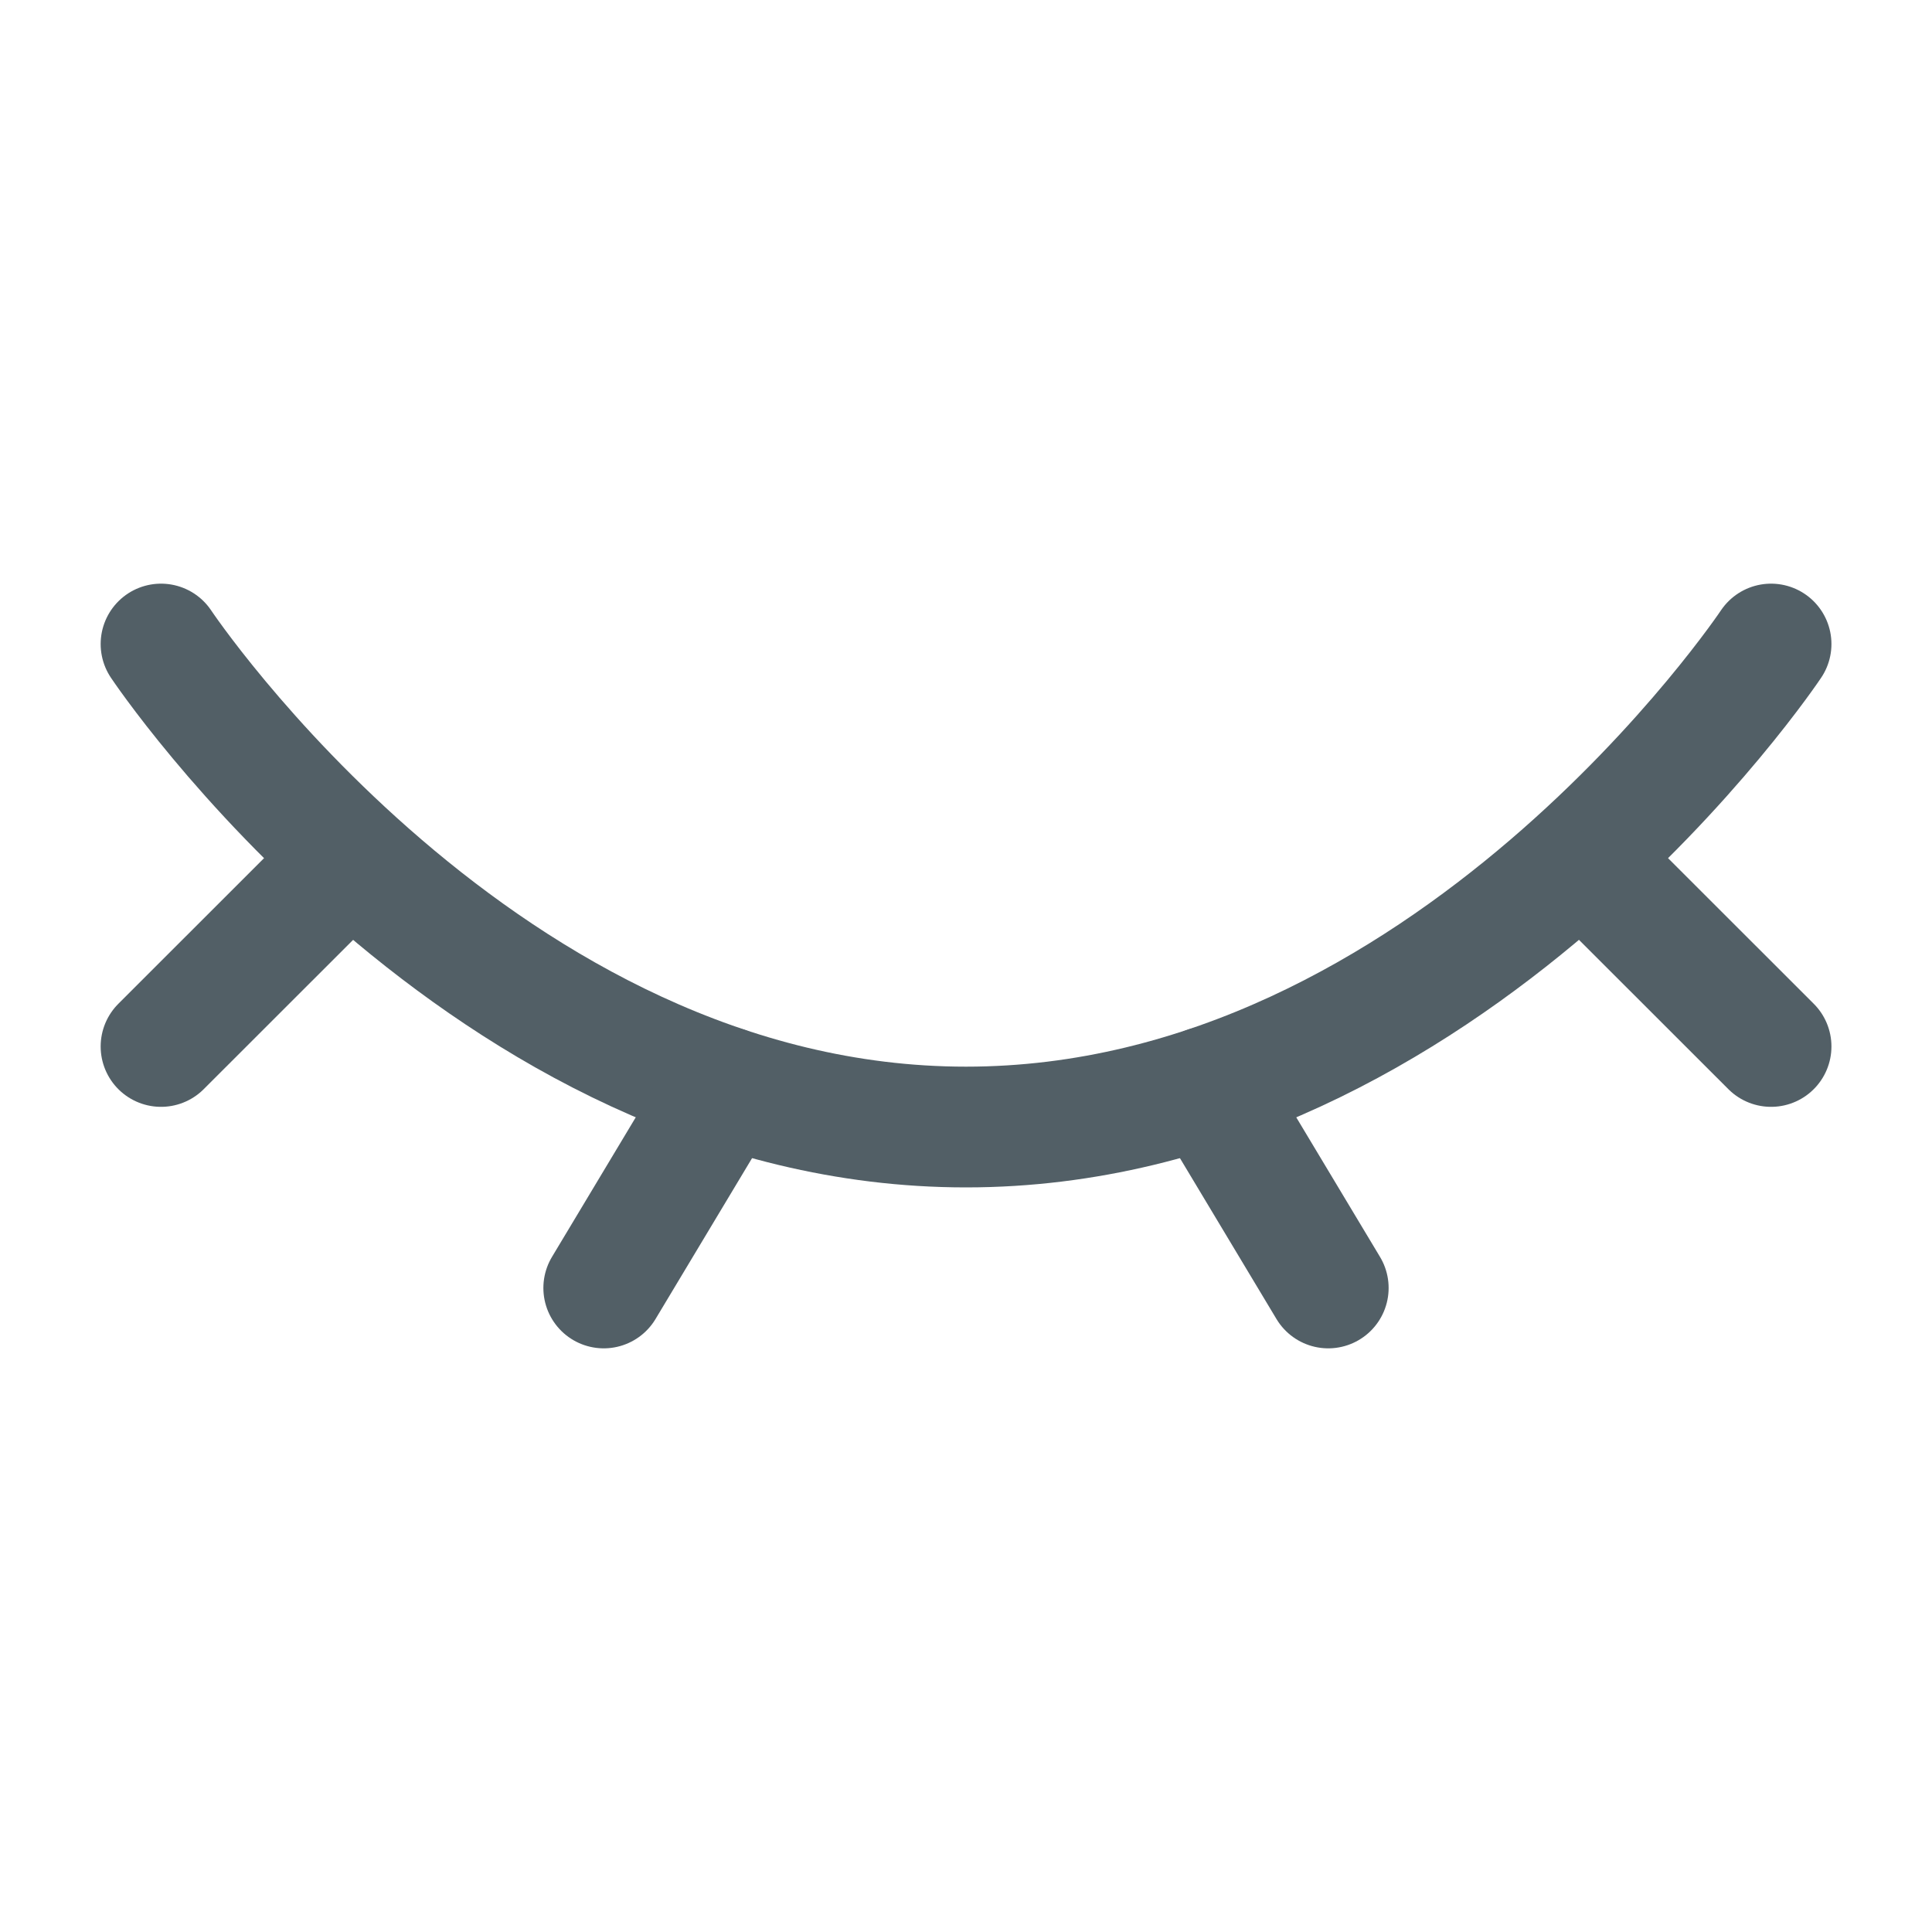 <svg width="20" height="20" viewBox="0 0 20 20" fill="none" xmlns="http://www.w3.org/2000/svg">
<g id="Frame">
<path id="Vector" d="M18.334 6.667C18.334 6.667 15 11.667 10 11.667C5 11.667 1.667 6.667 1.667 6.667" stroke="#525F66" stroke-width="1.25" stroke-linecap="round"/>
<path id="Vector_2" d="M12.5 11.25L13.75 13.333" stroke="#525F66" stroke-width="1.25" stroke-linecap="round" stroke-linejoin="round"/>
<path id="Vector_3" d="M16.667 9.167L18.334 10.833" stroke="#525F66" stroke-width="1.25" stroke-linecap="round" stroke-linejoin="round"/>
<path id="Vector_4" d="M1.667 10.833L3.334 9.167" stroke="#525F66" stroke-width="1.25" stroke-linecap="round" stroke-linejoin="round"/>
<path id="Vector_5" d="M7.5 11.25L6.25 13.333" stroke="#525F66" stroke-width="1.25" stroke-linecap="round" stroke-linejoin="round"/>
</g>
</svg>
